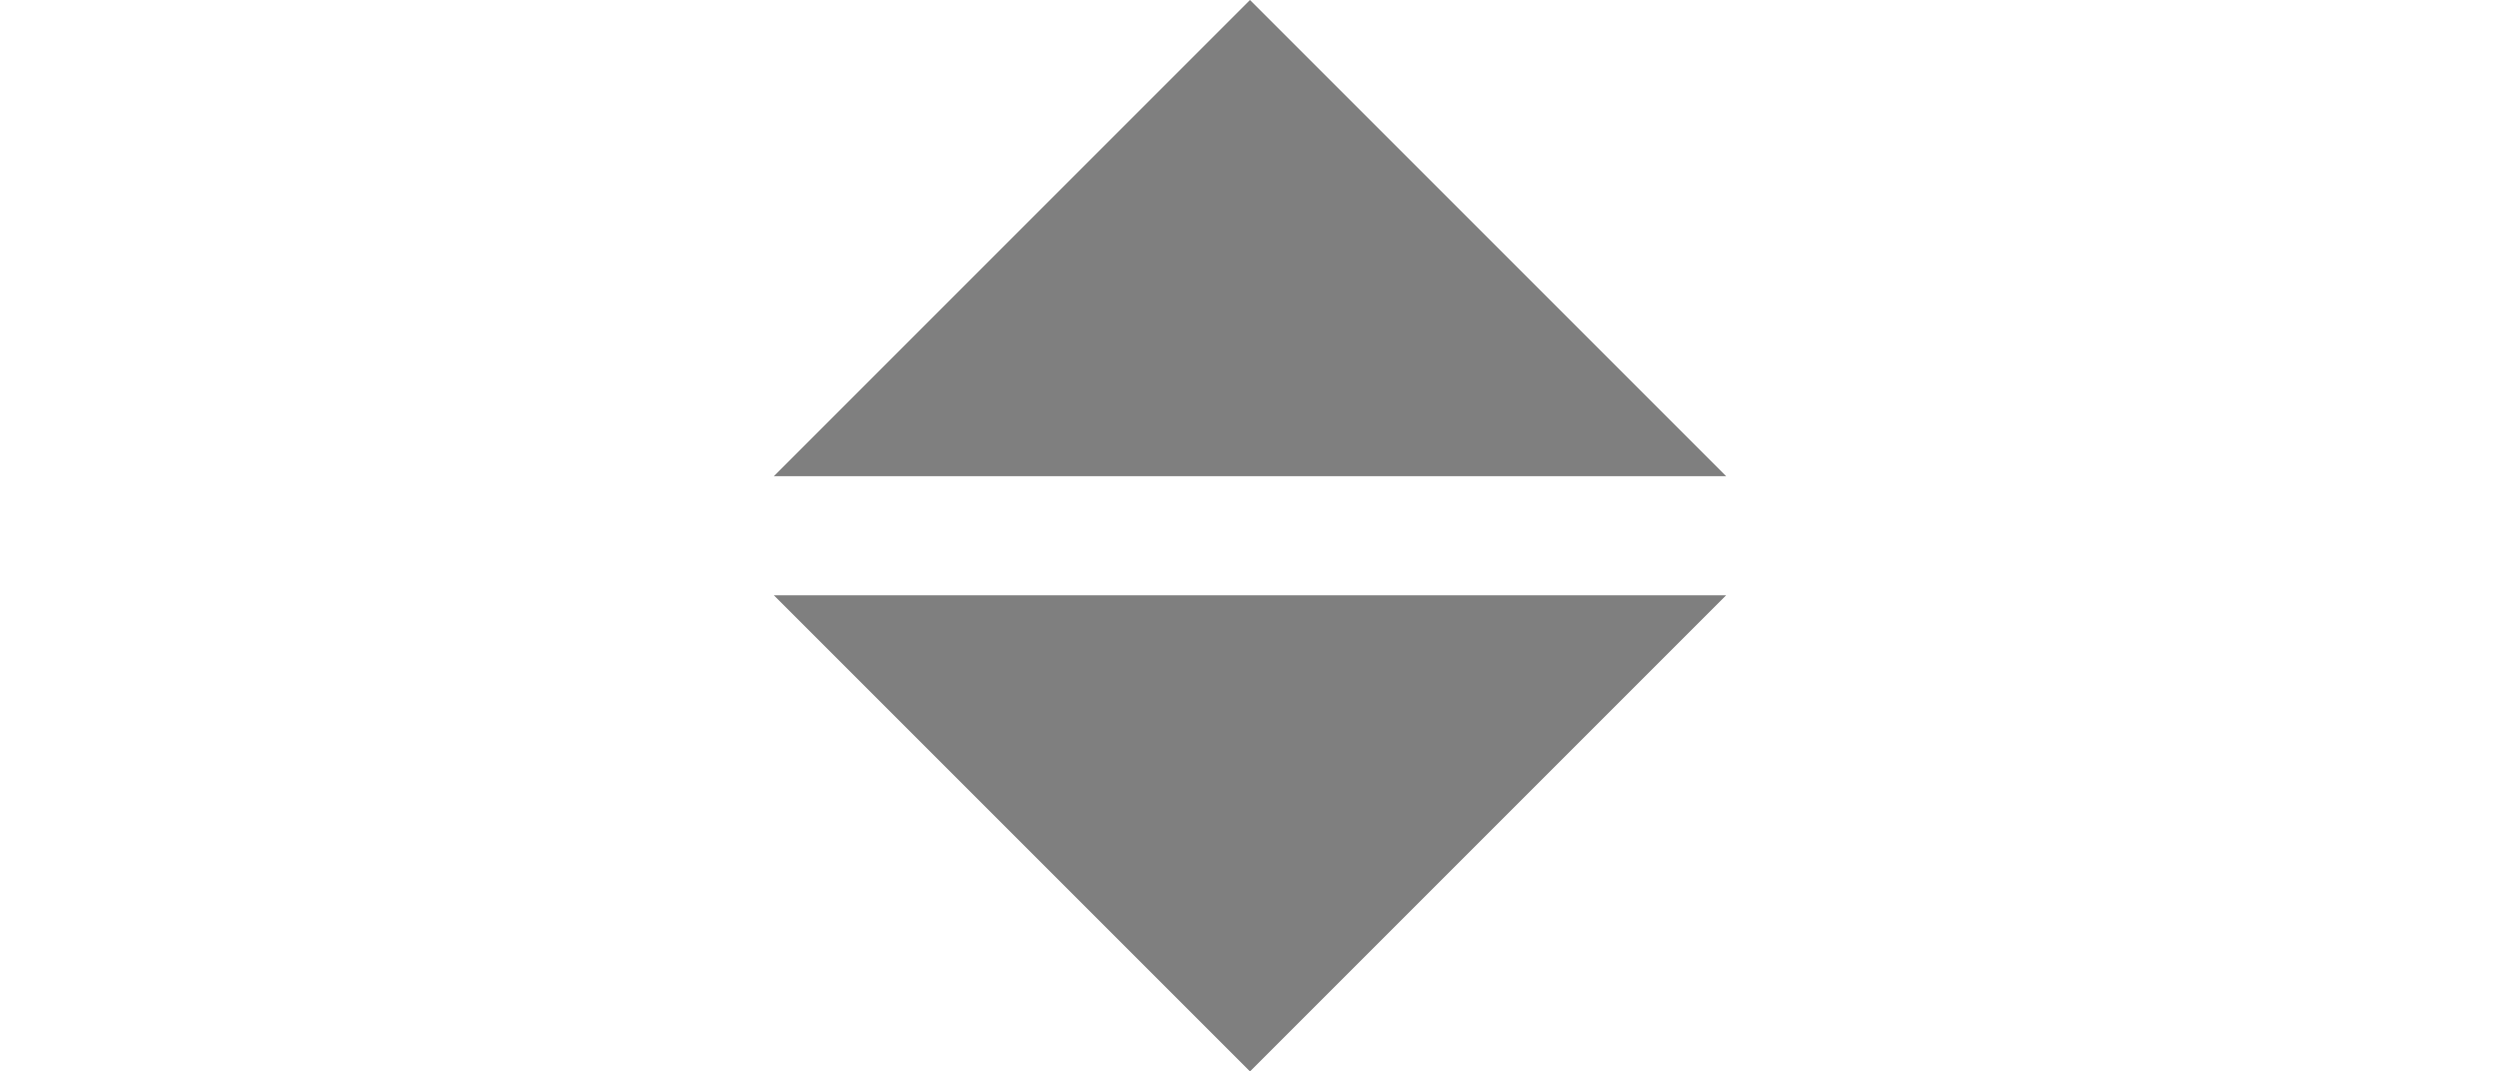 <?xml version="1.0" encoding="UTF-8"?>
<svg xmlns="http://www.w3.org/2000/svg" viewBox="0 0 21 9" height="9" width="21">
    <path d="M14.5 5l-4 4-4-4zM14.5 4l-4-4-4 4z" style="fill-opacity: 0.5;"/>
</svg>
